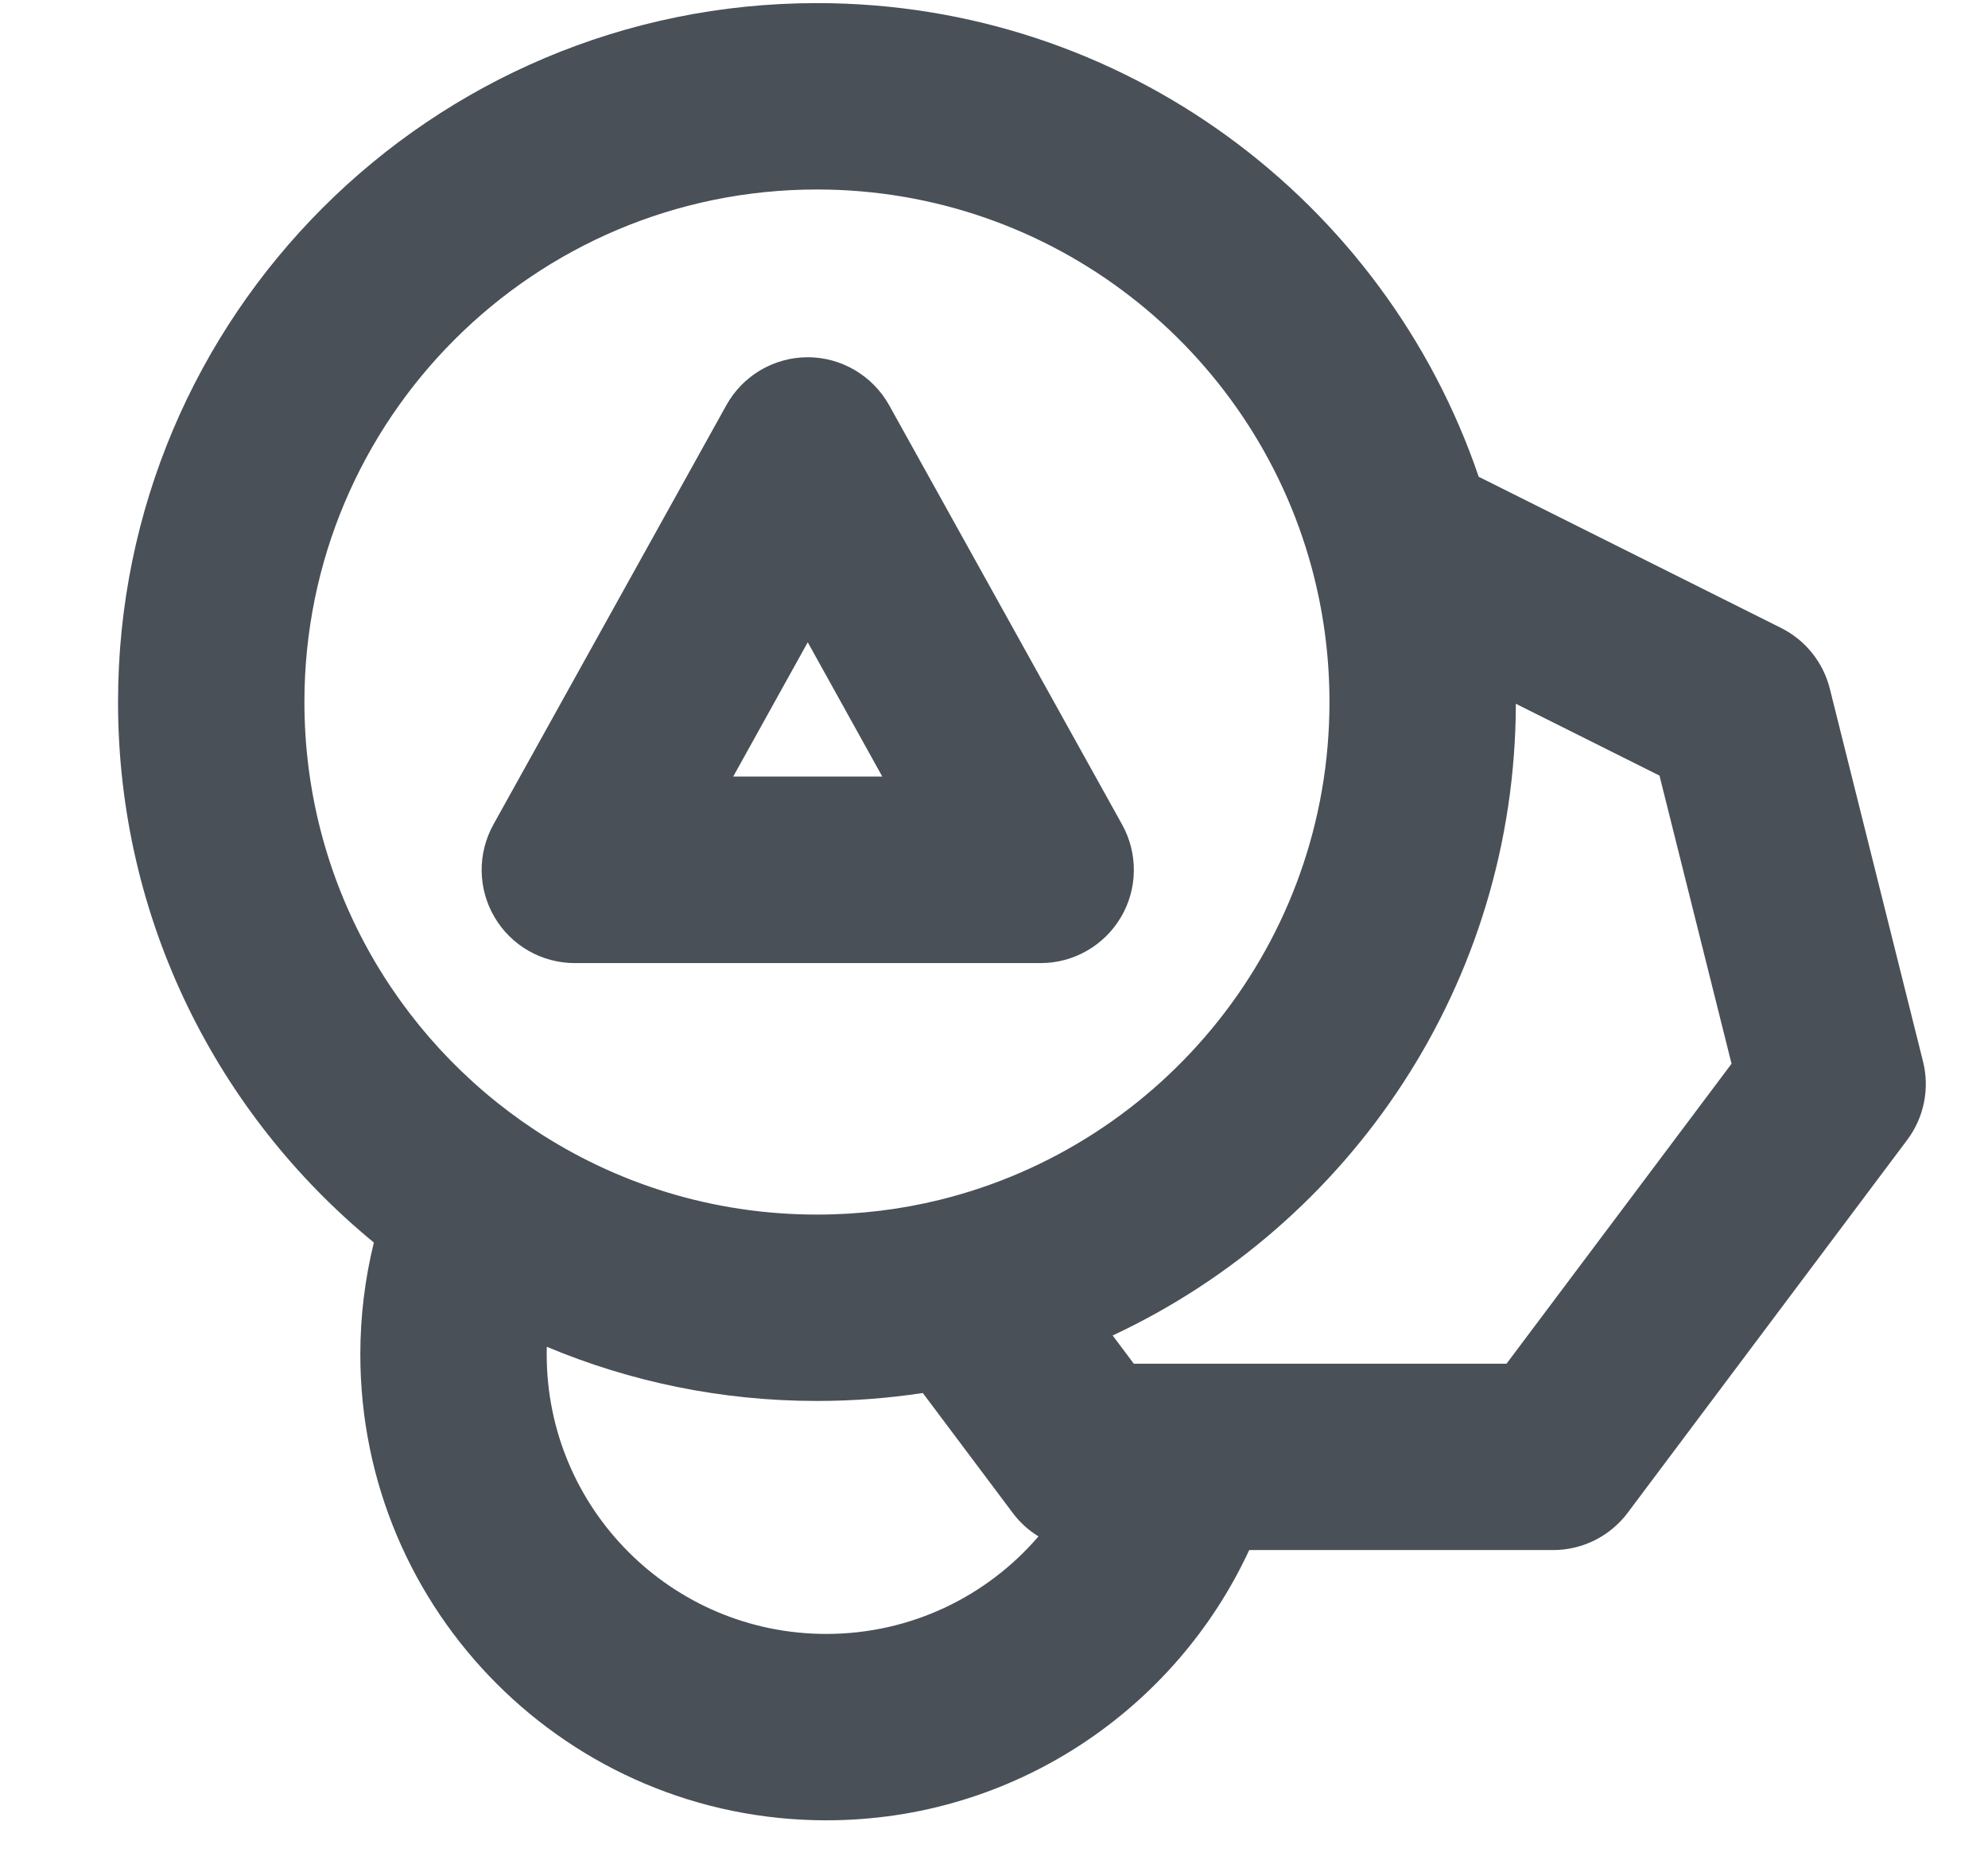 <svg xmlns="http://www.w3.org/2000/svg" fill="none" viewBox="0 0 16 15">
  <path fill="#495057" fill-rule="evenodd" d="M6.575 1.525c-2.278 0-4.125 1.847-4.125 4.125 0 1.438.735 2.705 1.854 3.444.651.43 1.43.681 2.271.681.342 0 .674-.041.99-.119C9.365 9.212 10.7 7.586 10.7 5.65c0-.378-.051-.742-.145-1.088-.477-1.751-2.08-3.037-3.98-3.037zm-5.625 4.125c0-3.107 2.518-5.625 5.625-5.625 2.473 0 4.572 1.595 5.326 3.812l2.434 1.217c.196.098.339.277.392.489l.75 3c.055.219.008.451-.128.632L13.1 12.175c-.142.189-.364.3-.6.3h-2.446c-.595 1.284-1.895 2.175-3.404 2.175-2.071 0-3.75-1.679-3.75-3.75 0-.31.038-.611.109-.9C1.753 8.969.95 7.404.95 5.65zM4.401 10.839c-.001.02-.001.041-.001.061 0 1.243 1.007 2.25 2.25 2.25.683 0 1.295-.304 1.708-.785-.08-.049-.151-.113-.208-.19l-.723-.964c-.278.042-.563.064-.852.064-.77 0-1.505-.155-2.174-.436zm4.554-.091l.17.227H12.125l1.811-2.414-.58-2.319-1.156-.578c-.005 2.251-1.332 4.19-3.245 5.084zM6.5 2.875c.272 0 .523.148.656.386l1.875 3.375c.129.232.126.516-.009.745-.135.229-.381.37-.646.37h-3.75c-.266 0-.512-.141-.646-.37-.135-.229-.138-.512-.009-.745l1.875-3.375c.132-.238.383-.386.656-.386zm-.6 3.375h1.201l-.6-1.081-.6 1.081z" clip-rule="evenodd"/>
</svg>

